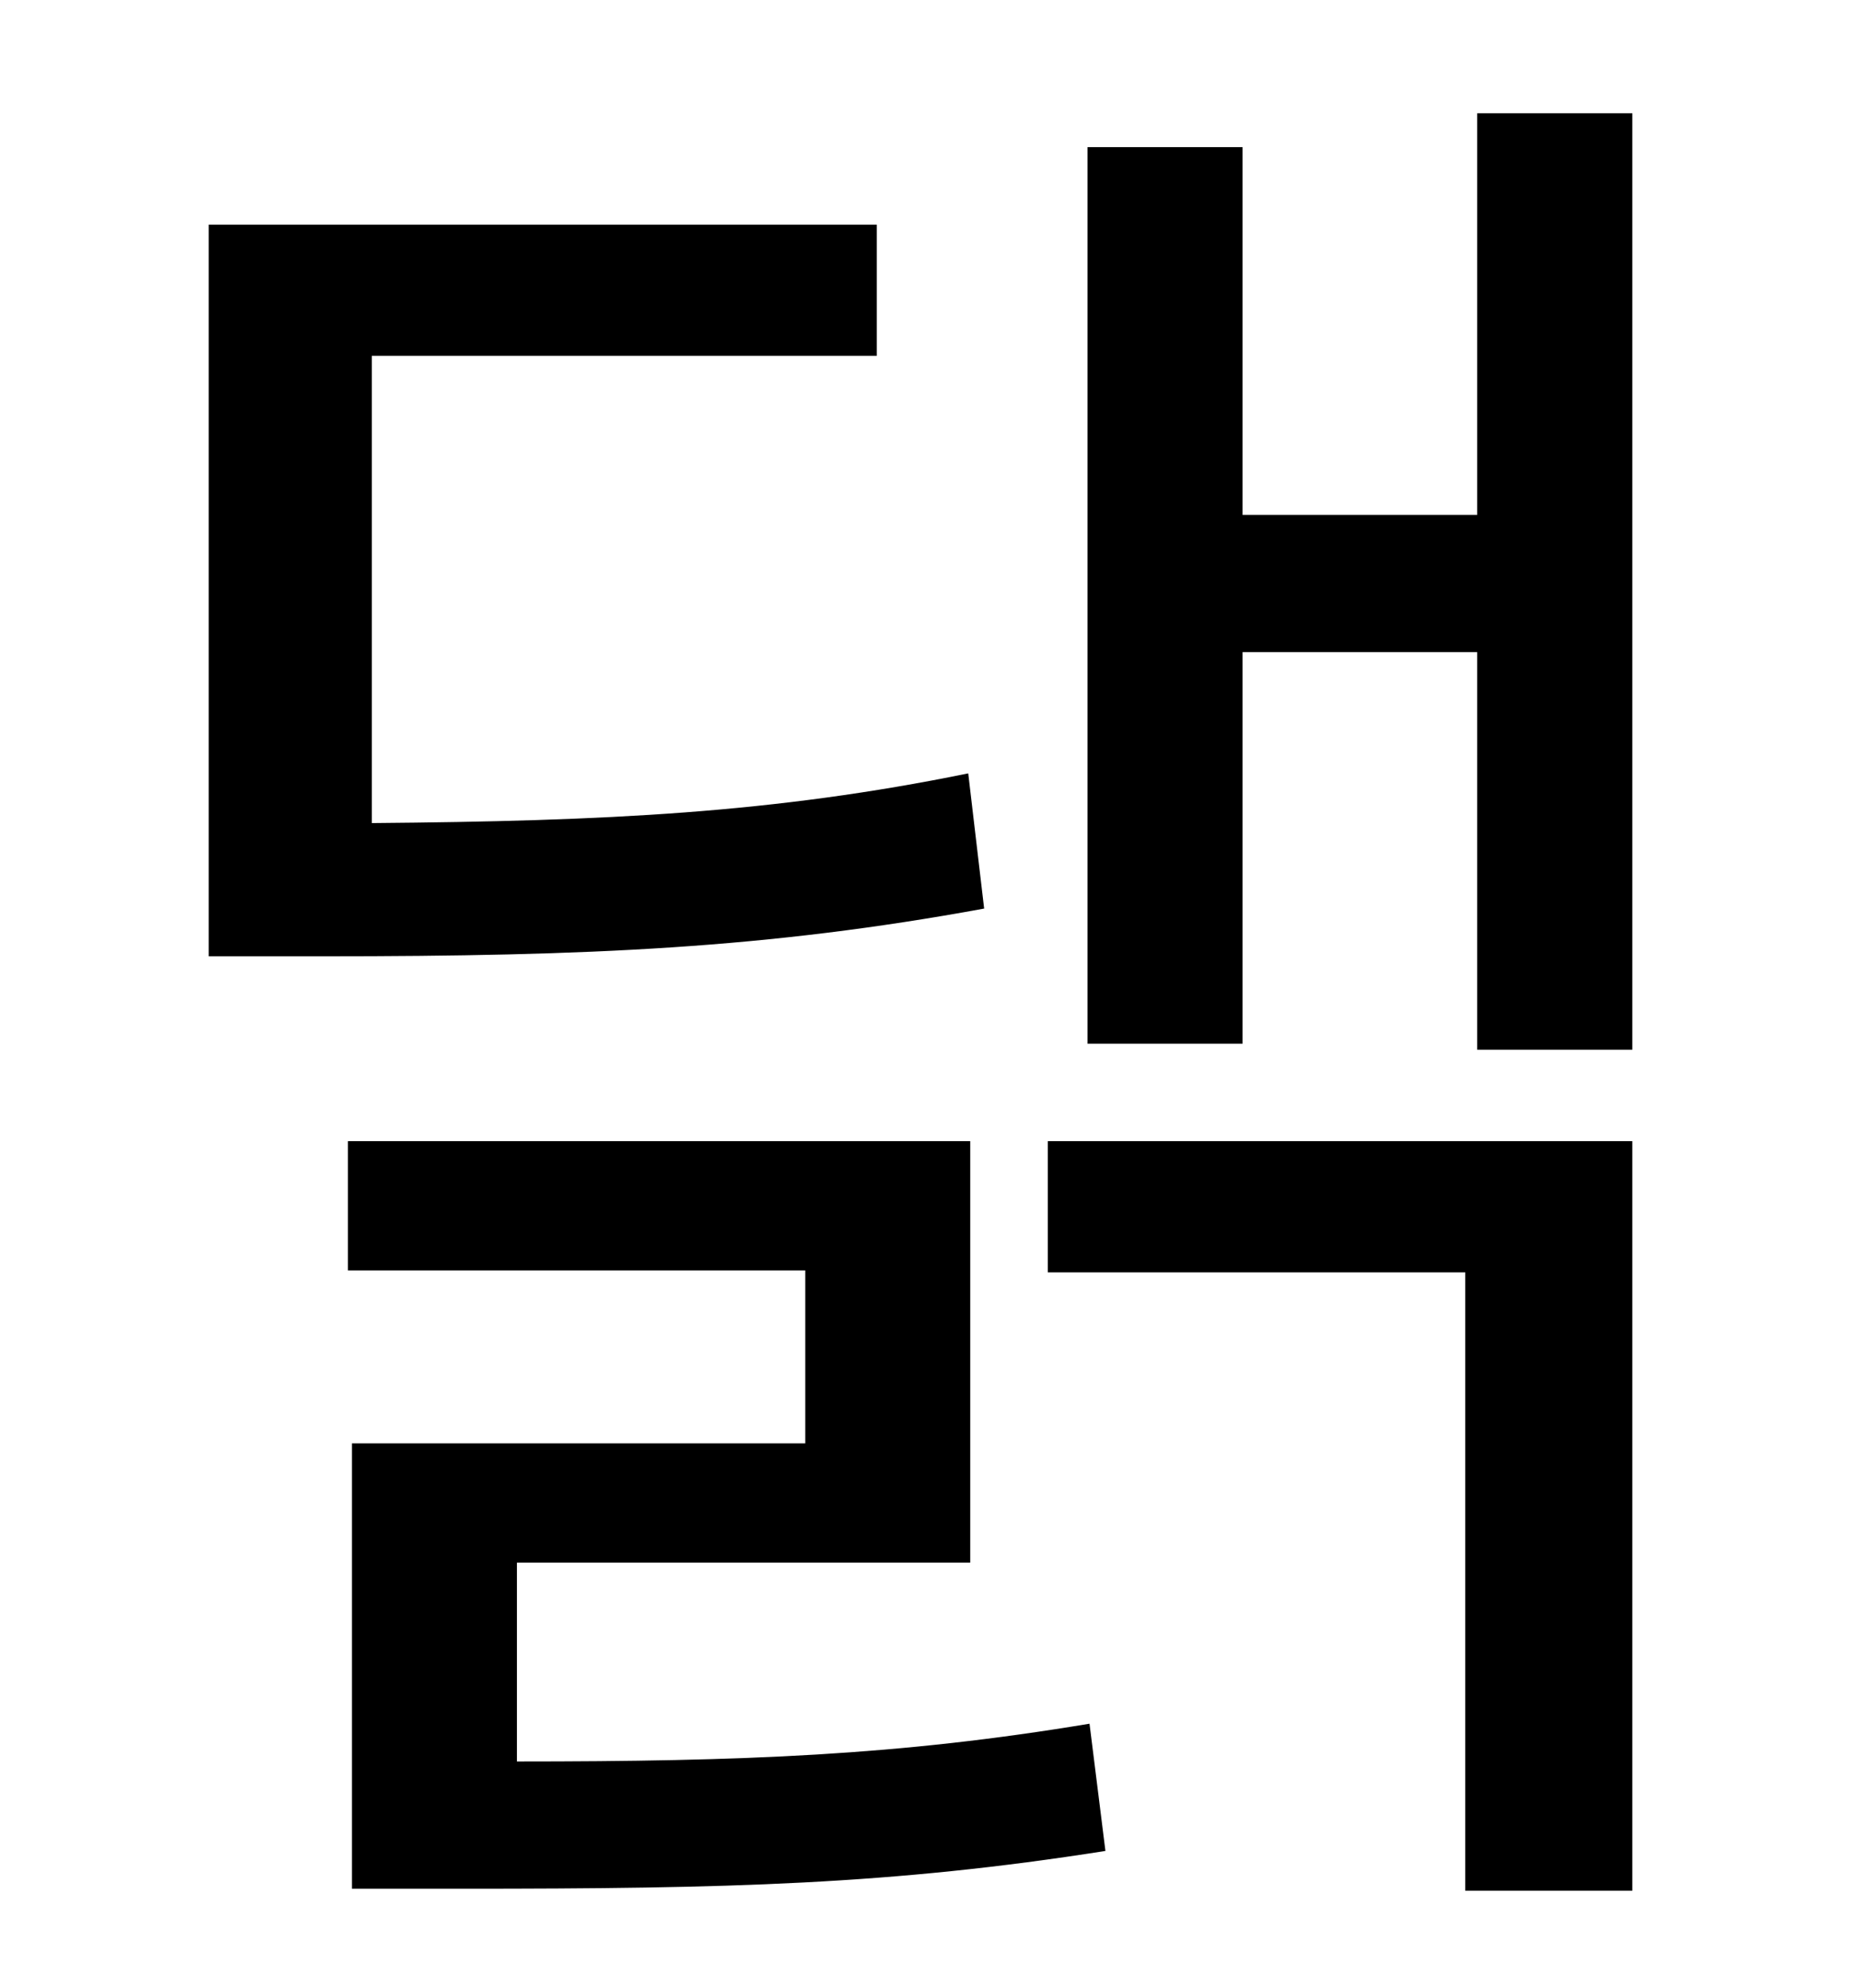 <?xml version="1.0" standalone="no"?>
<!DOCTYPE svg PUBLIC "-//W3C//DTD SVG 1.1//EN" "http://www.w3.org/Graphics/SVG/1.1/DTD/svg11.dtd" >
<svg xmlns="http://www.w3.org/2000/svg" xmlns:xlink="http://www.w3.org/1999/xlink" version="1.1" viewBox="-10 0 930 1000">
   <path fill="currentColor"
d="M477 389l8 68c-109 20 -199 24 -332 24h-58v-368h336v66h-254v235c118 -1 202 -5 300 -25zM250 786v100c114 0 192 -3 288 -19l8 64c-108 17 -190 19 -323 19h-56v-224h228v-87h-230v-65h313v212h-228zM517 640v-66h294v377h-84v-311h-210zM733 57h78v471h-78v-200h-118
v197h-78v-451h78v185h118v-202z" />
</svg>
